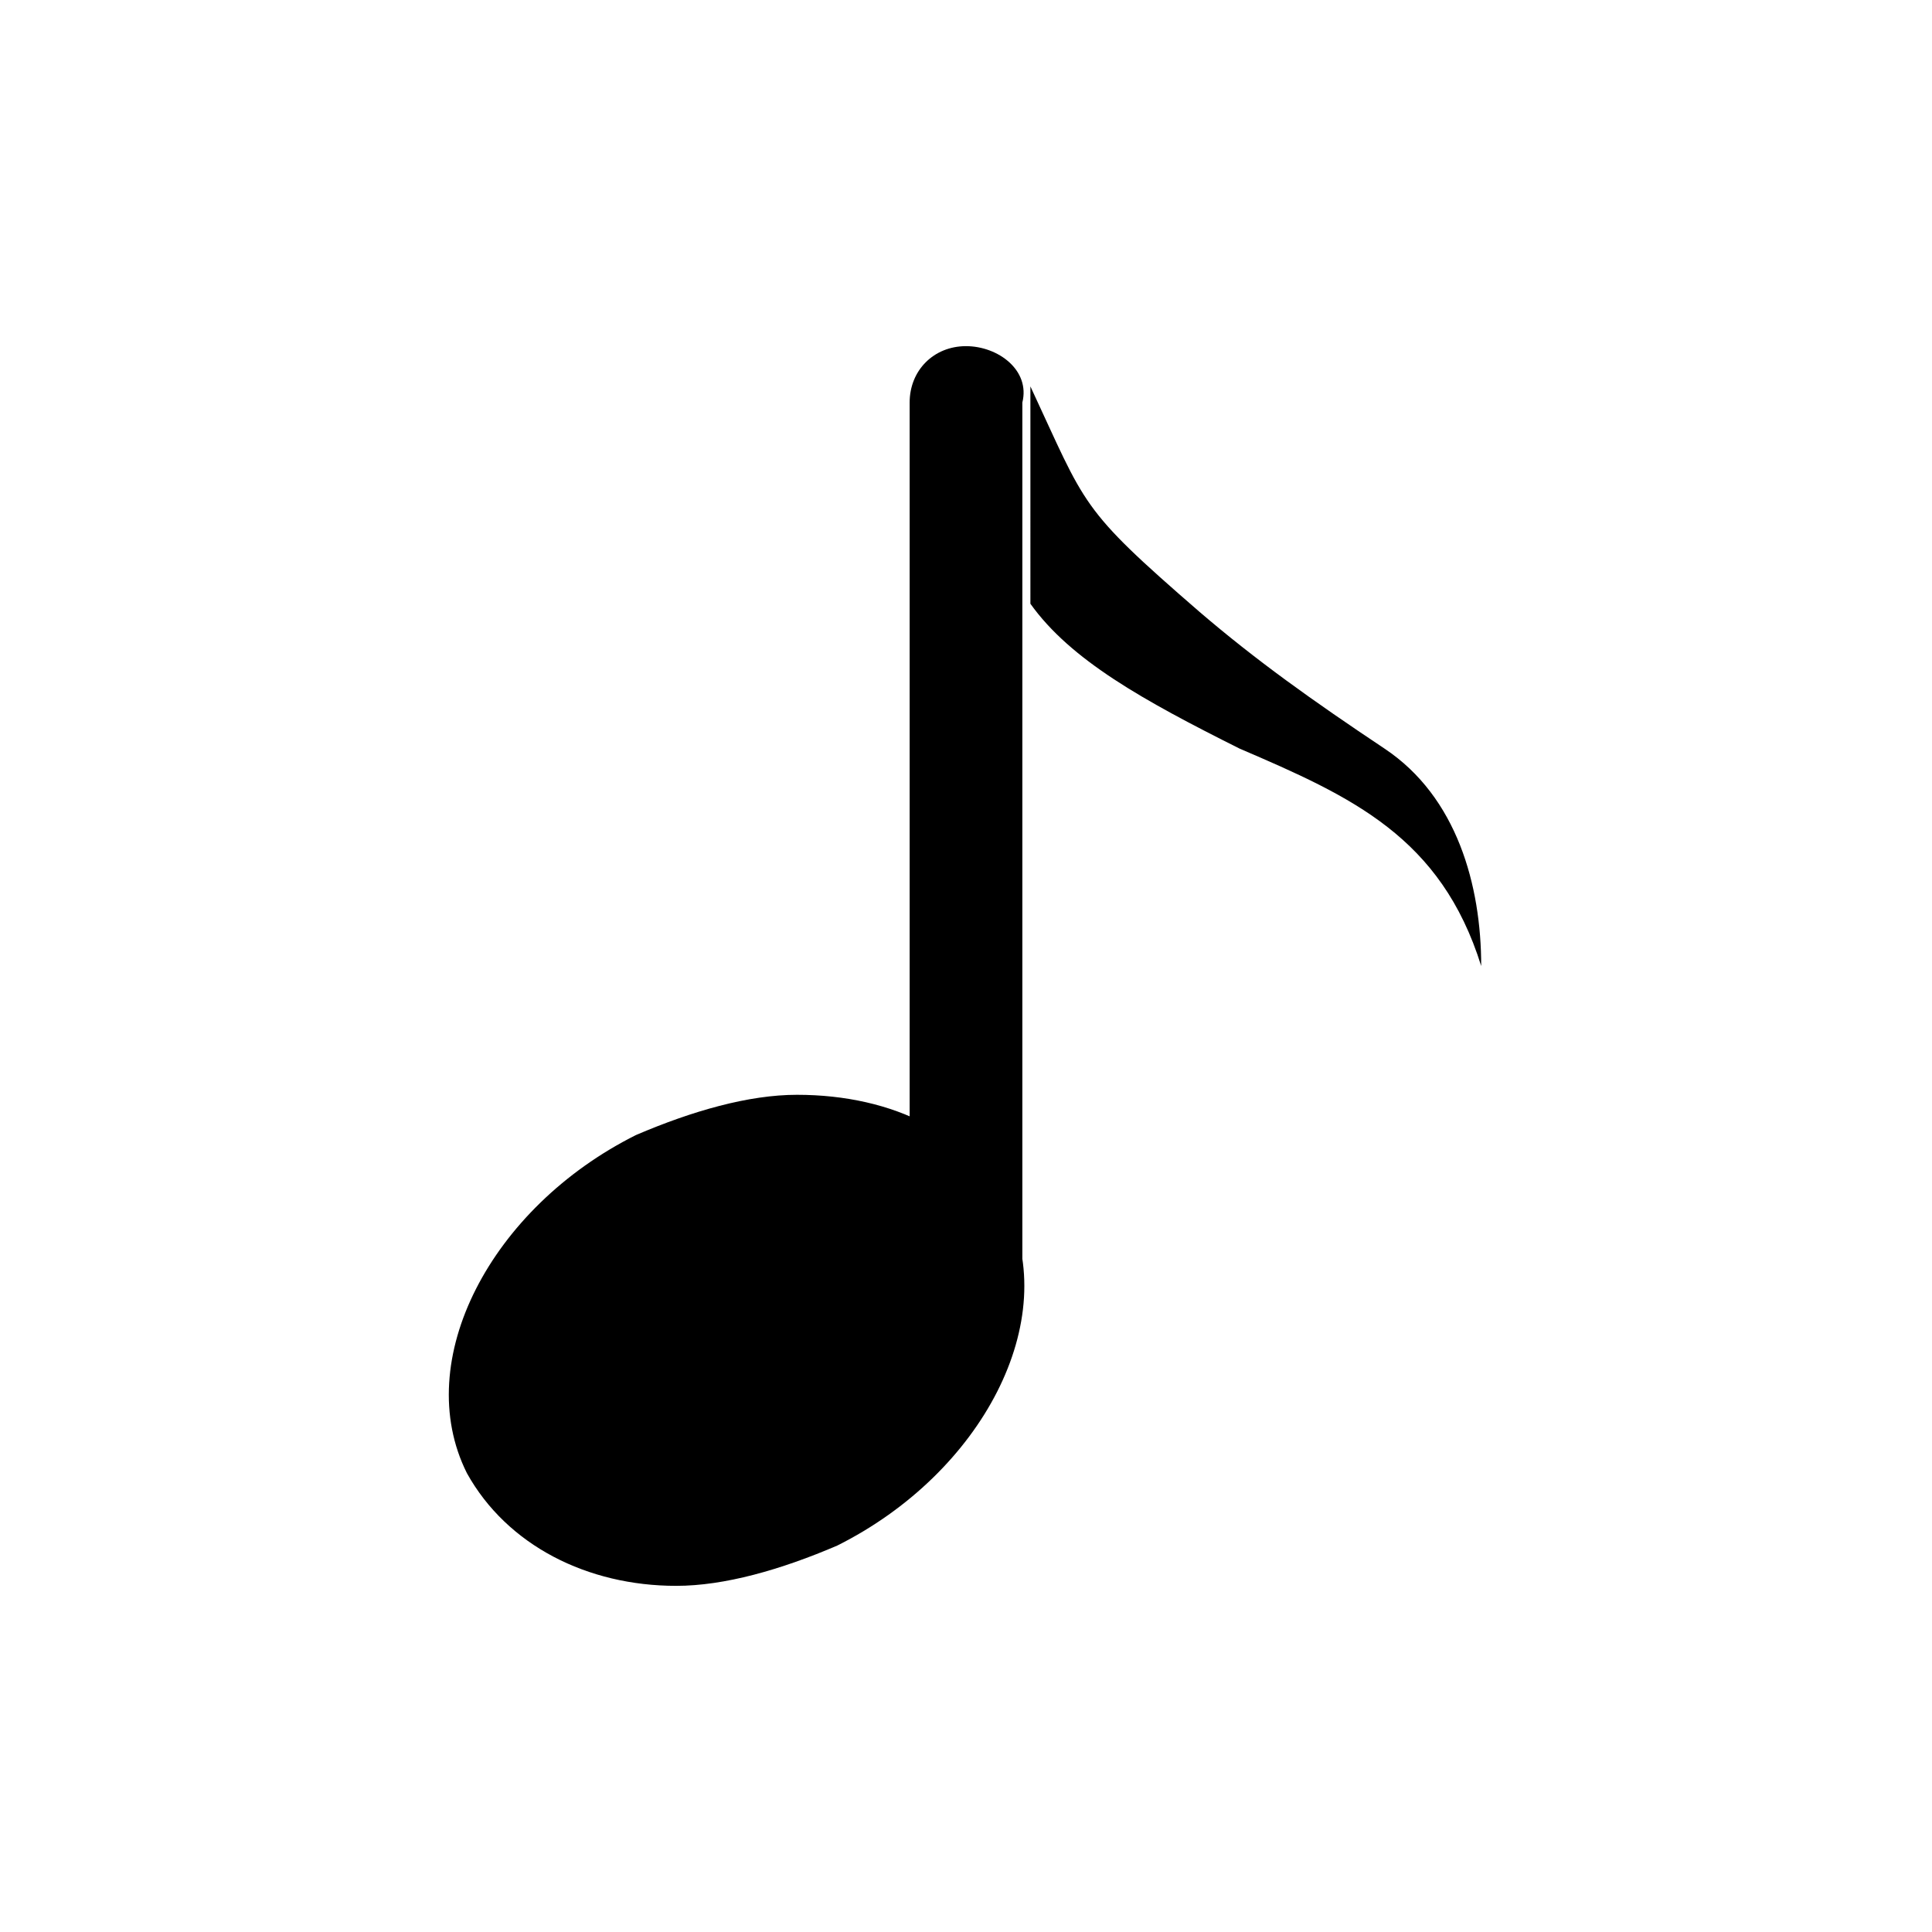 <?xml version="1.0" encoding="utf-8"?>
<!-- Generator: Adobe Illustrator 26.1.0, SVG Export Plug-In . SVG Version: 6.00 Build 0)  -->
<svg version="1.1" id="Layer_1" xmlns="http://www.w3.org/2000/svg" xmlns:xlink="http://www.w3.org/1999/xlink" x="0px" y="0px"
	 viewBox="0 0 24 24" style="enable-background:new 0 0 24 24;" xml:space="preserve">
<path d="M9.9,13.6c-0.6,0-1.3,0.2-2,0.5c-1.8,0.9-2.8,2.8-2.1,4.2c0.5,0.9,1.5,1.4,2.6,1.4c0.6,0,1.3-0.2,2-0.5
	c1.8-0.9,2.8-2.8,2.1-4.2C12.1,14.1,11.1,13.6,9.9,13.6L9.9,13.6z M12,4.3c-0.4,0-0.7,0.3-0.7,0.7v9c0.5,0.2,0.9,0.6,1.2,1.1
	c0.2,0.3,0.2,0.7,0.2,1h0V5C12.8,4.6,12.4,4.3,12,4.3z M18.4,12c-0.5-1.6-1.6-2.1-3-2.7c-1.2-0.6-2.1-1.1-2.6-1.8V5
	c0-0.1,0-0.1,0-0.2c0.7,1.5,0.6,1.5,2.1,2.8c0.7,0.6,1.4,1.1,2.3,1.7C18.1,9.9,18.4,11,18.4,12z"/>
</svg>
